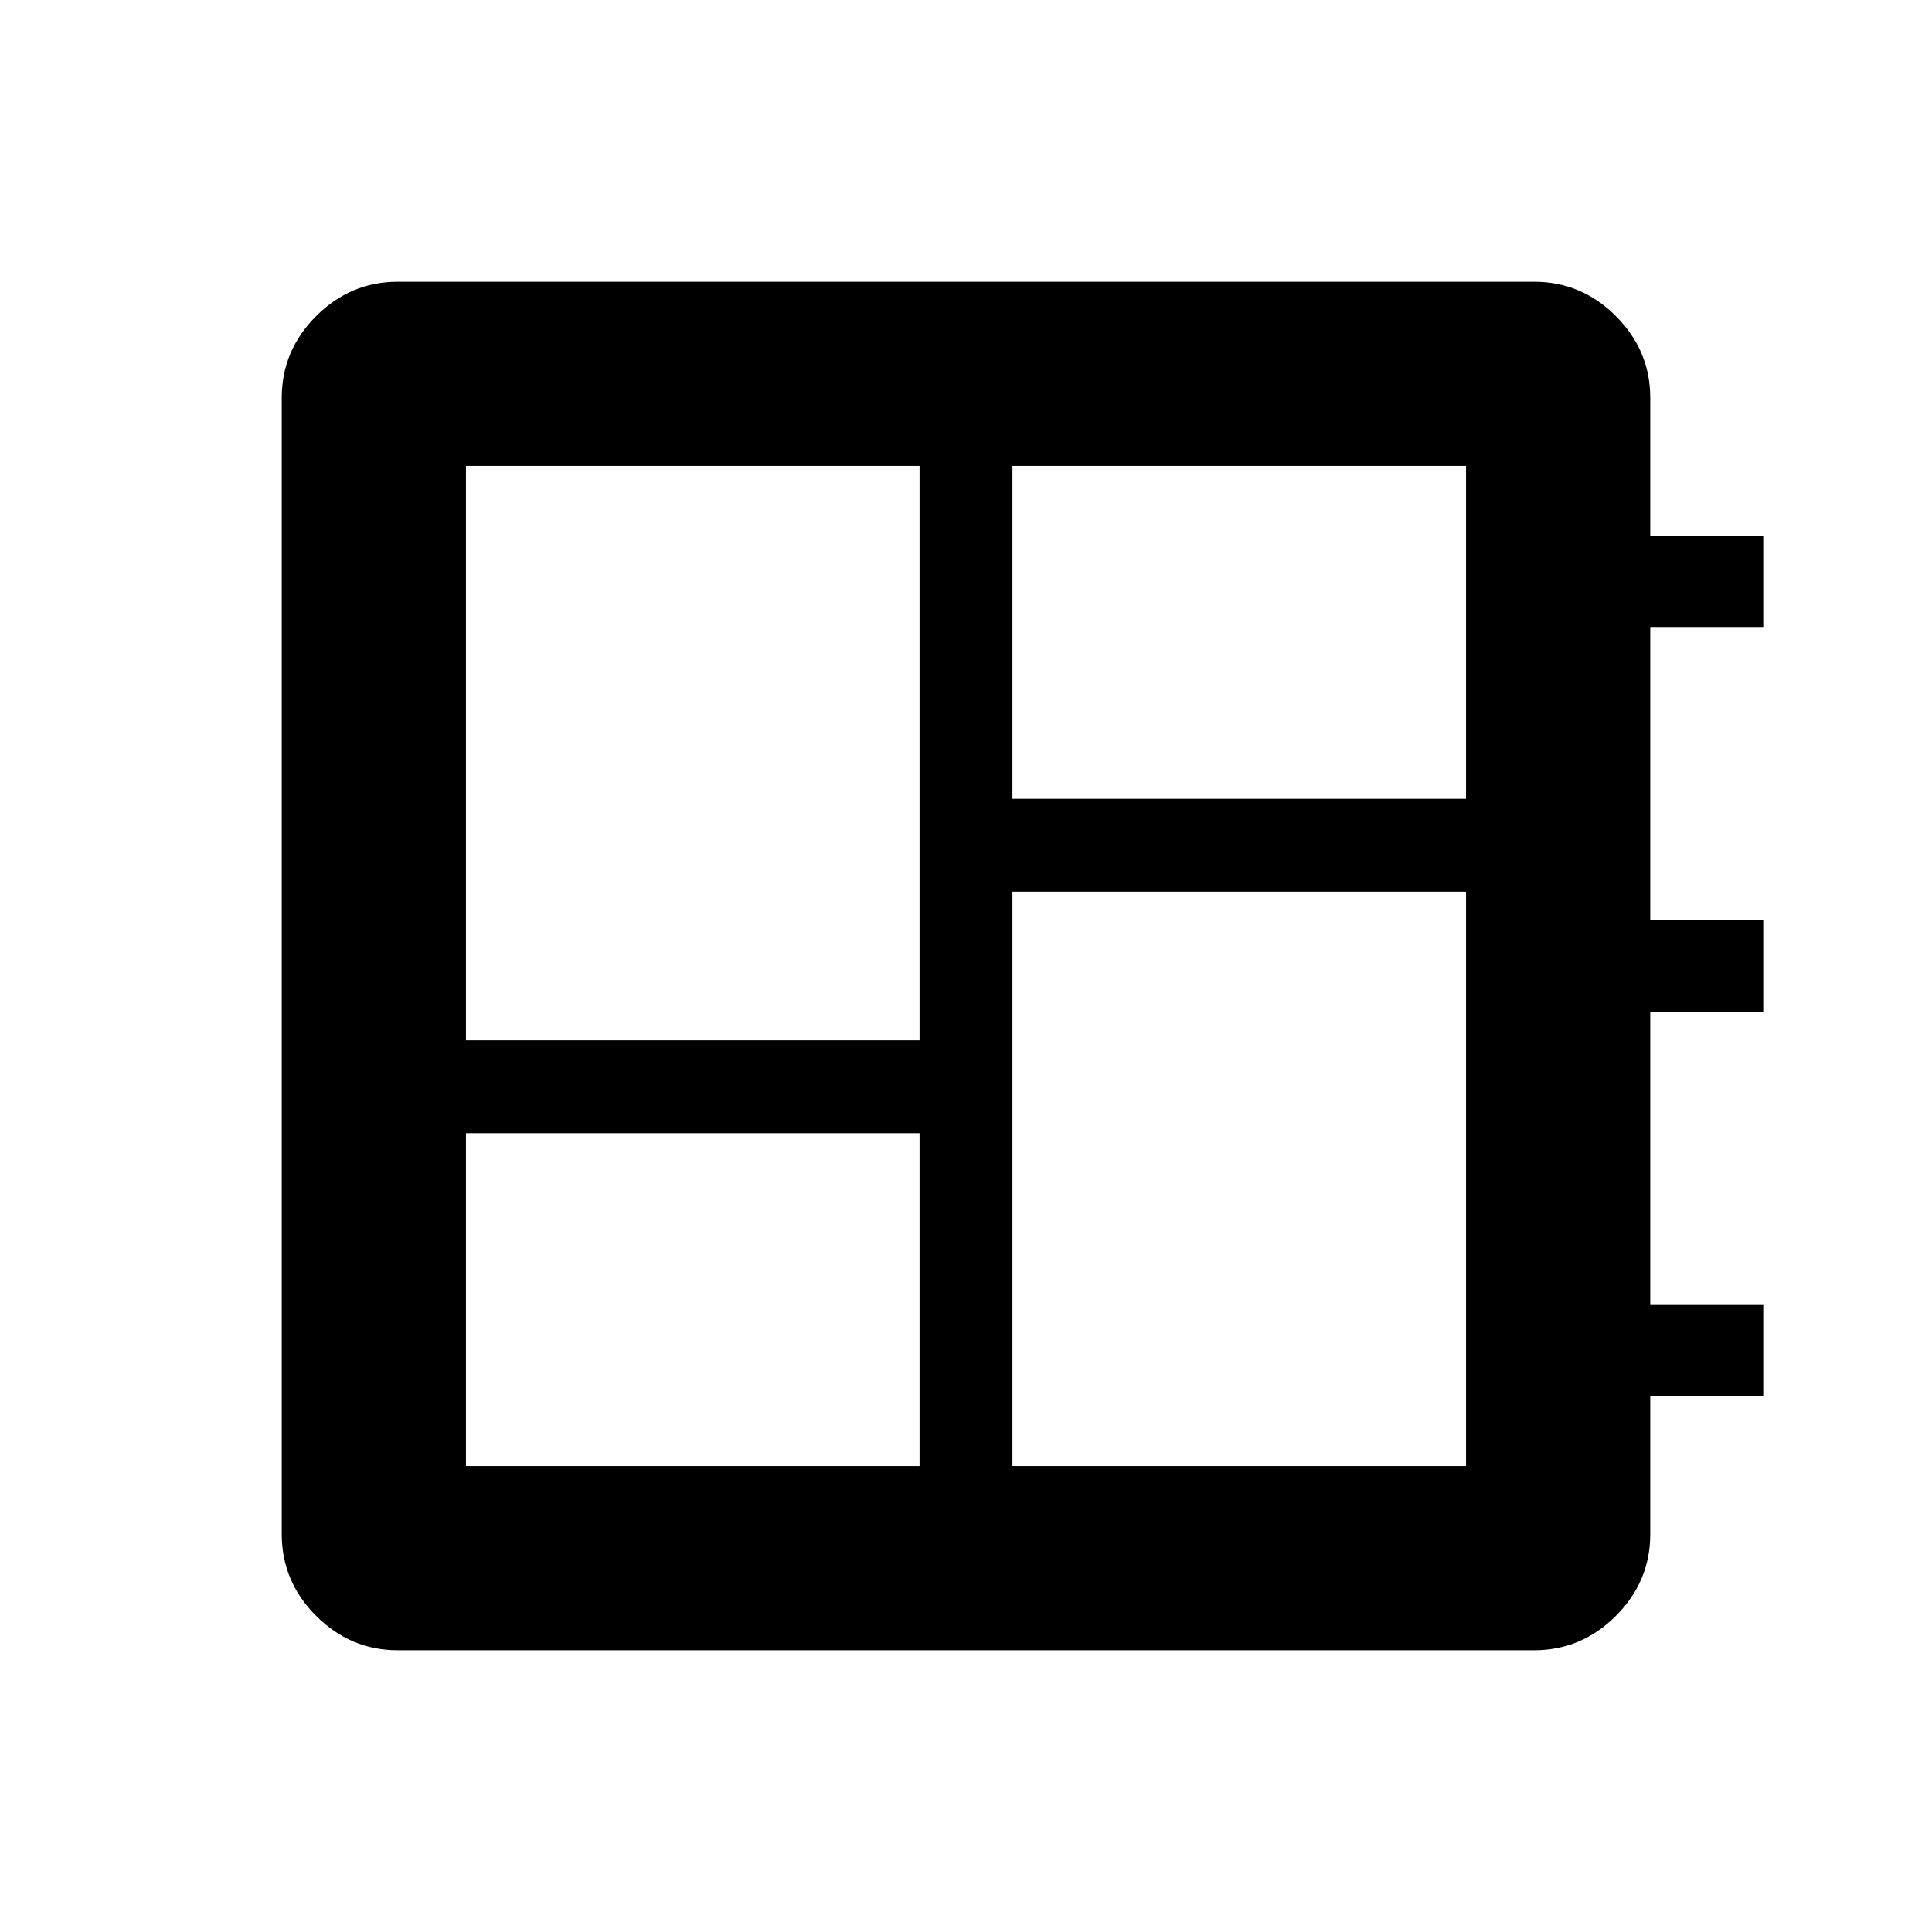 <svg xmlns="http://www.w3.org/2000/svg" width="48" height="48" viewBox="0 96 960 960"><path d="M231.539 824.461h225.384V659.077H231.539v165.384Zm0-211.538h225.384V327.539H231.539v285.384Zm271.538 211.538h225.384V539.077H503.077v285.384Zm0-331.538h225.384V327.539H503.077v165.384ZM197.694 915.999q-23.529 0-40.611-17.082-17.082-17.082-17.082-40.611V293.694q0-23.529 17.082-40.611 17.082-17.082 40.611-17.082h564.612q23.529 0 40.611 17.082 17.082 17.082 17.082 40.611v68.462h56.153v45.383h-56.153v145.769h56.153v45.384h-56.153v145.769h56.153v45.383h-56.153v68.462q0 23.529-17.082 40.611-17.082 17.082-40.611 17.082H197.694Z"/></svg>